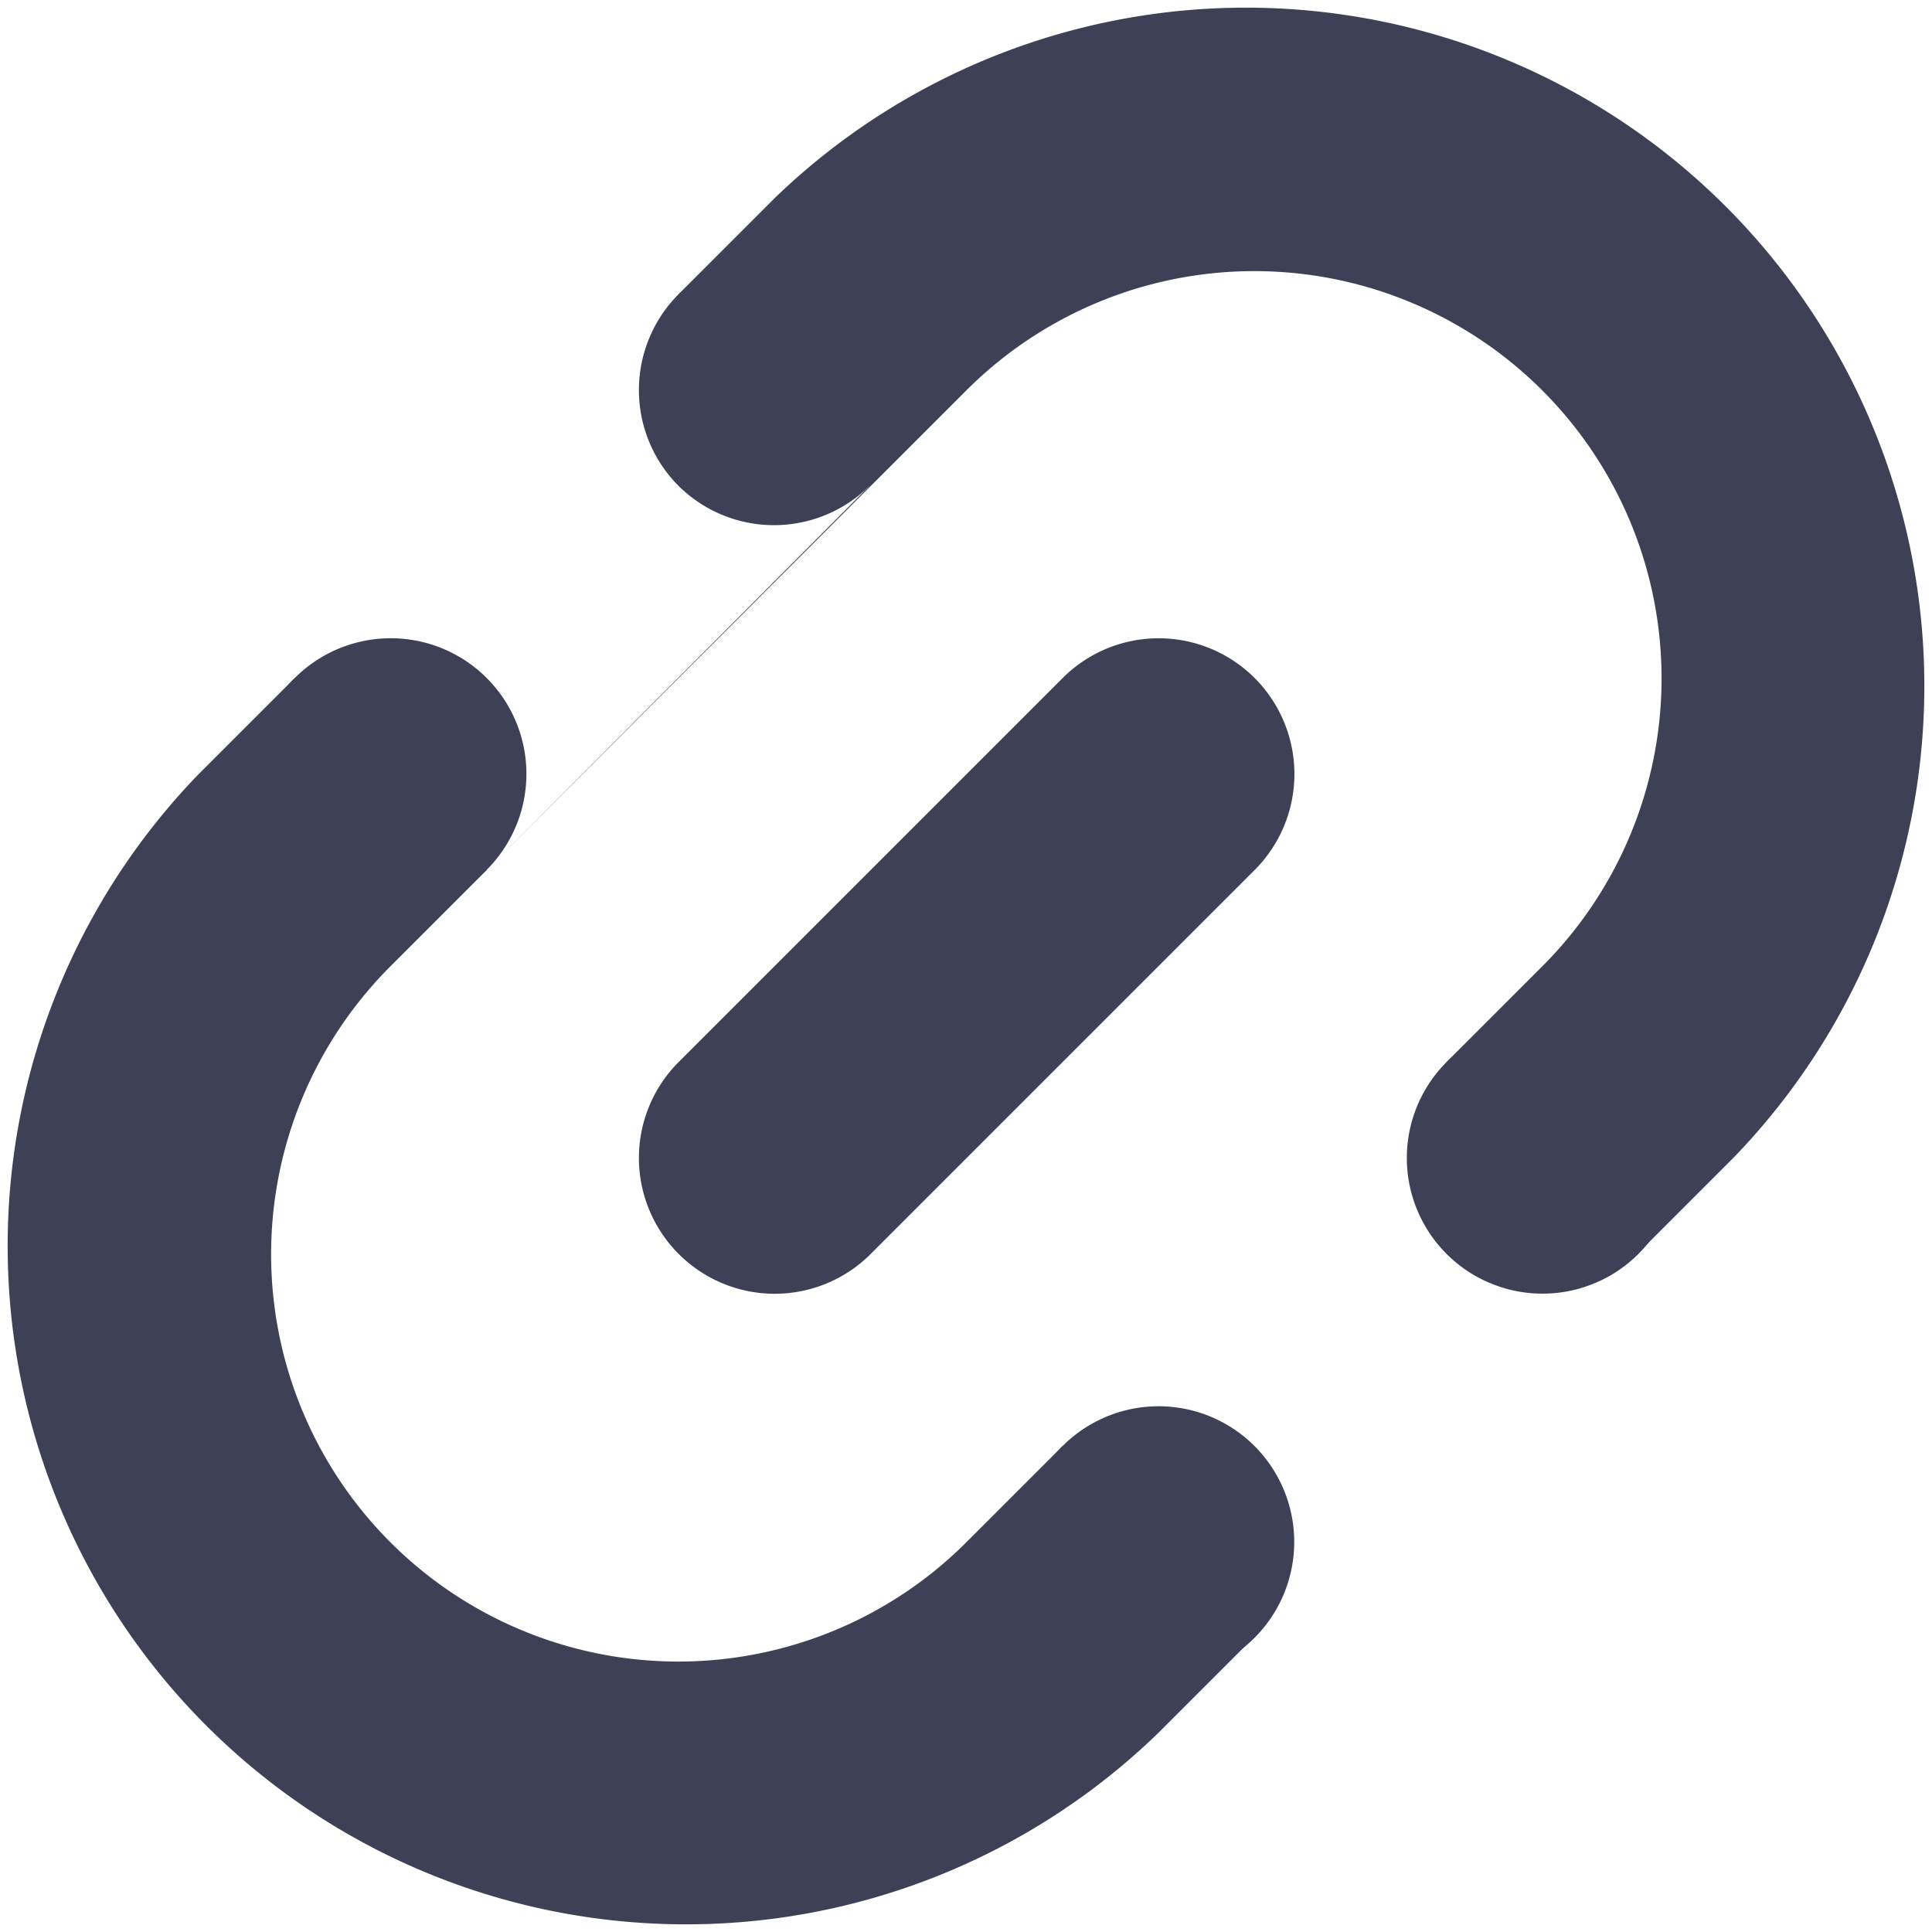 <svg id="f806bbc6-ac1c-444e-8842-bbc5b4a08f42" data-name="Слой 1" xmlns="http://www.w3.org/2000/svg" viewBox="0 0 14.24 14.24"><defs><style>.f0ca5601-e3ba-4d4f-bb1b-46705f365ba2{fill:#3e4056;fill-rule:evenodd;}</style></defs><g id="a4991ab7-7011-42a3-b1fa-7a2dab632b0a" data-name="a/icon_link copy"><g id="a2a9b589-433c-4827-886f-2a05f9c9b940" data-name="Group"><path id="ac61d789-dc1d-4e1e-958c-83cab21ded4a" data-name="Combined Shape" class="f0ca5601-e3ba-4d4f-bb1b-46705f365ba2" d="M5.71,1.46a5,5,0,0,1,7.07,7.07L8.53,12.78A5,5,0,0,1,1.46,5.71ZM7.12,2.88,2.88,7.12a3,3,0,0,0,4.24,4.25l4.25-4.25A3,3,0,0,0,7.12,2.88ZM5,2.17,2.17,5,3.59,6.41,6.41,3.58Zm5.66,5.66L7.83,10.66l1.41,1.41,2.83-2.83ZM7.83,5A1,1,0,0,1,9.25,6.41L6.41,9.25A1,1,0,0,1,5,9.24,1,1,0,0,1,5,7.83Z"/></g><path id="ad2e338f-a138-4064-9ebb-c6e5cd3e1a86" data-name="Combined Shape_3" class="f0ca5601-e3ba-4d4f-bb1b-46705f365ba2" d="M2.17,5A1,1,0,0,1,3.59,5,1,1,0,1,1,2.17,5Zm5.66,5.66a1,1,0,1,1,0,1.41A1,1,0,0,1,7.83,10.66Zm2.83-2.83a1,1,0,1,1,0,1.41A1,1,0,0,1,10.66,7.83ZM5,2.17A1,1,0,0,1,6.41,3.58,1,1,0,0,1,5,3.58,1,1,0,0,1,5,2.17Z"/></g></svg>